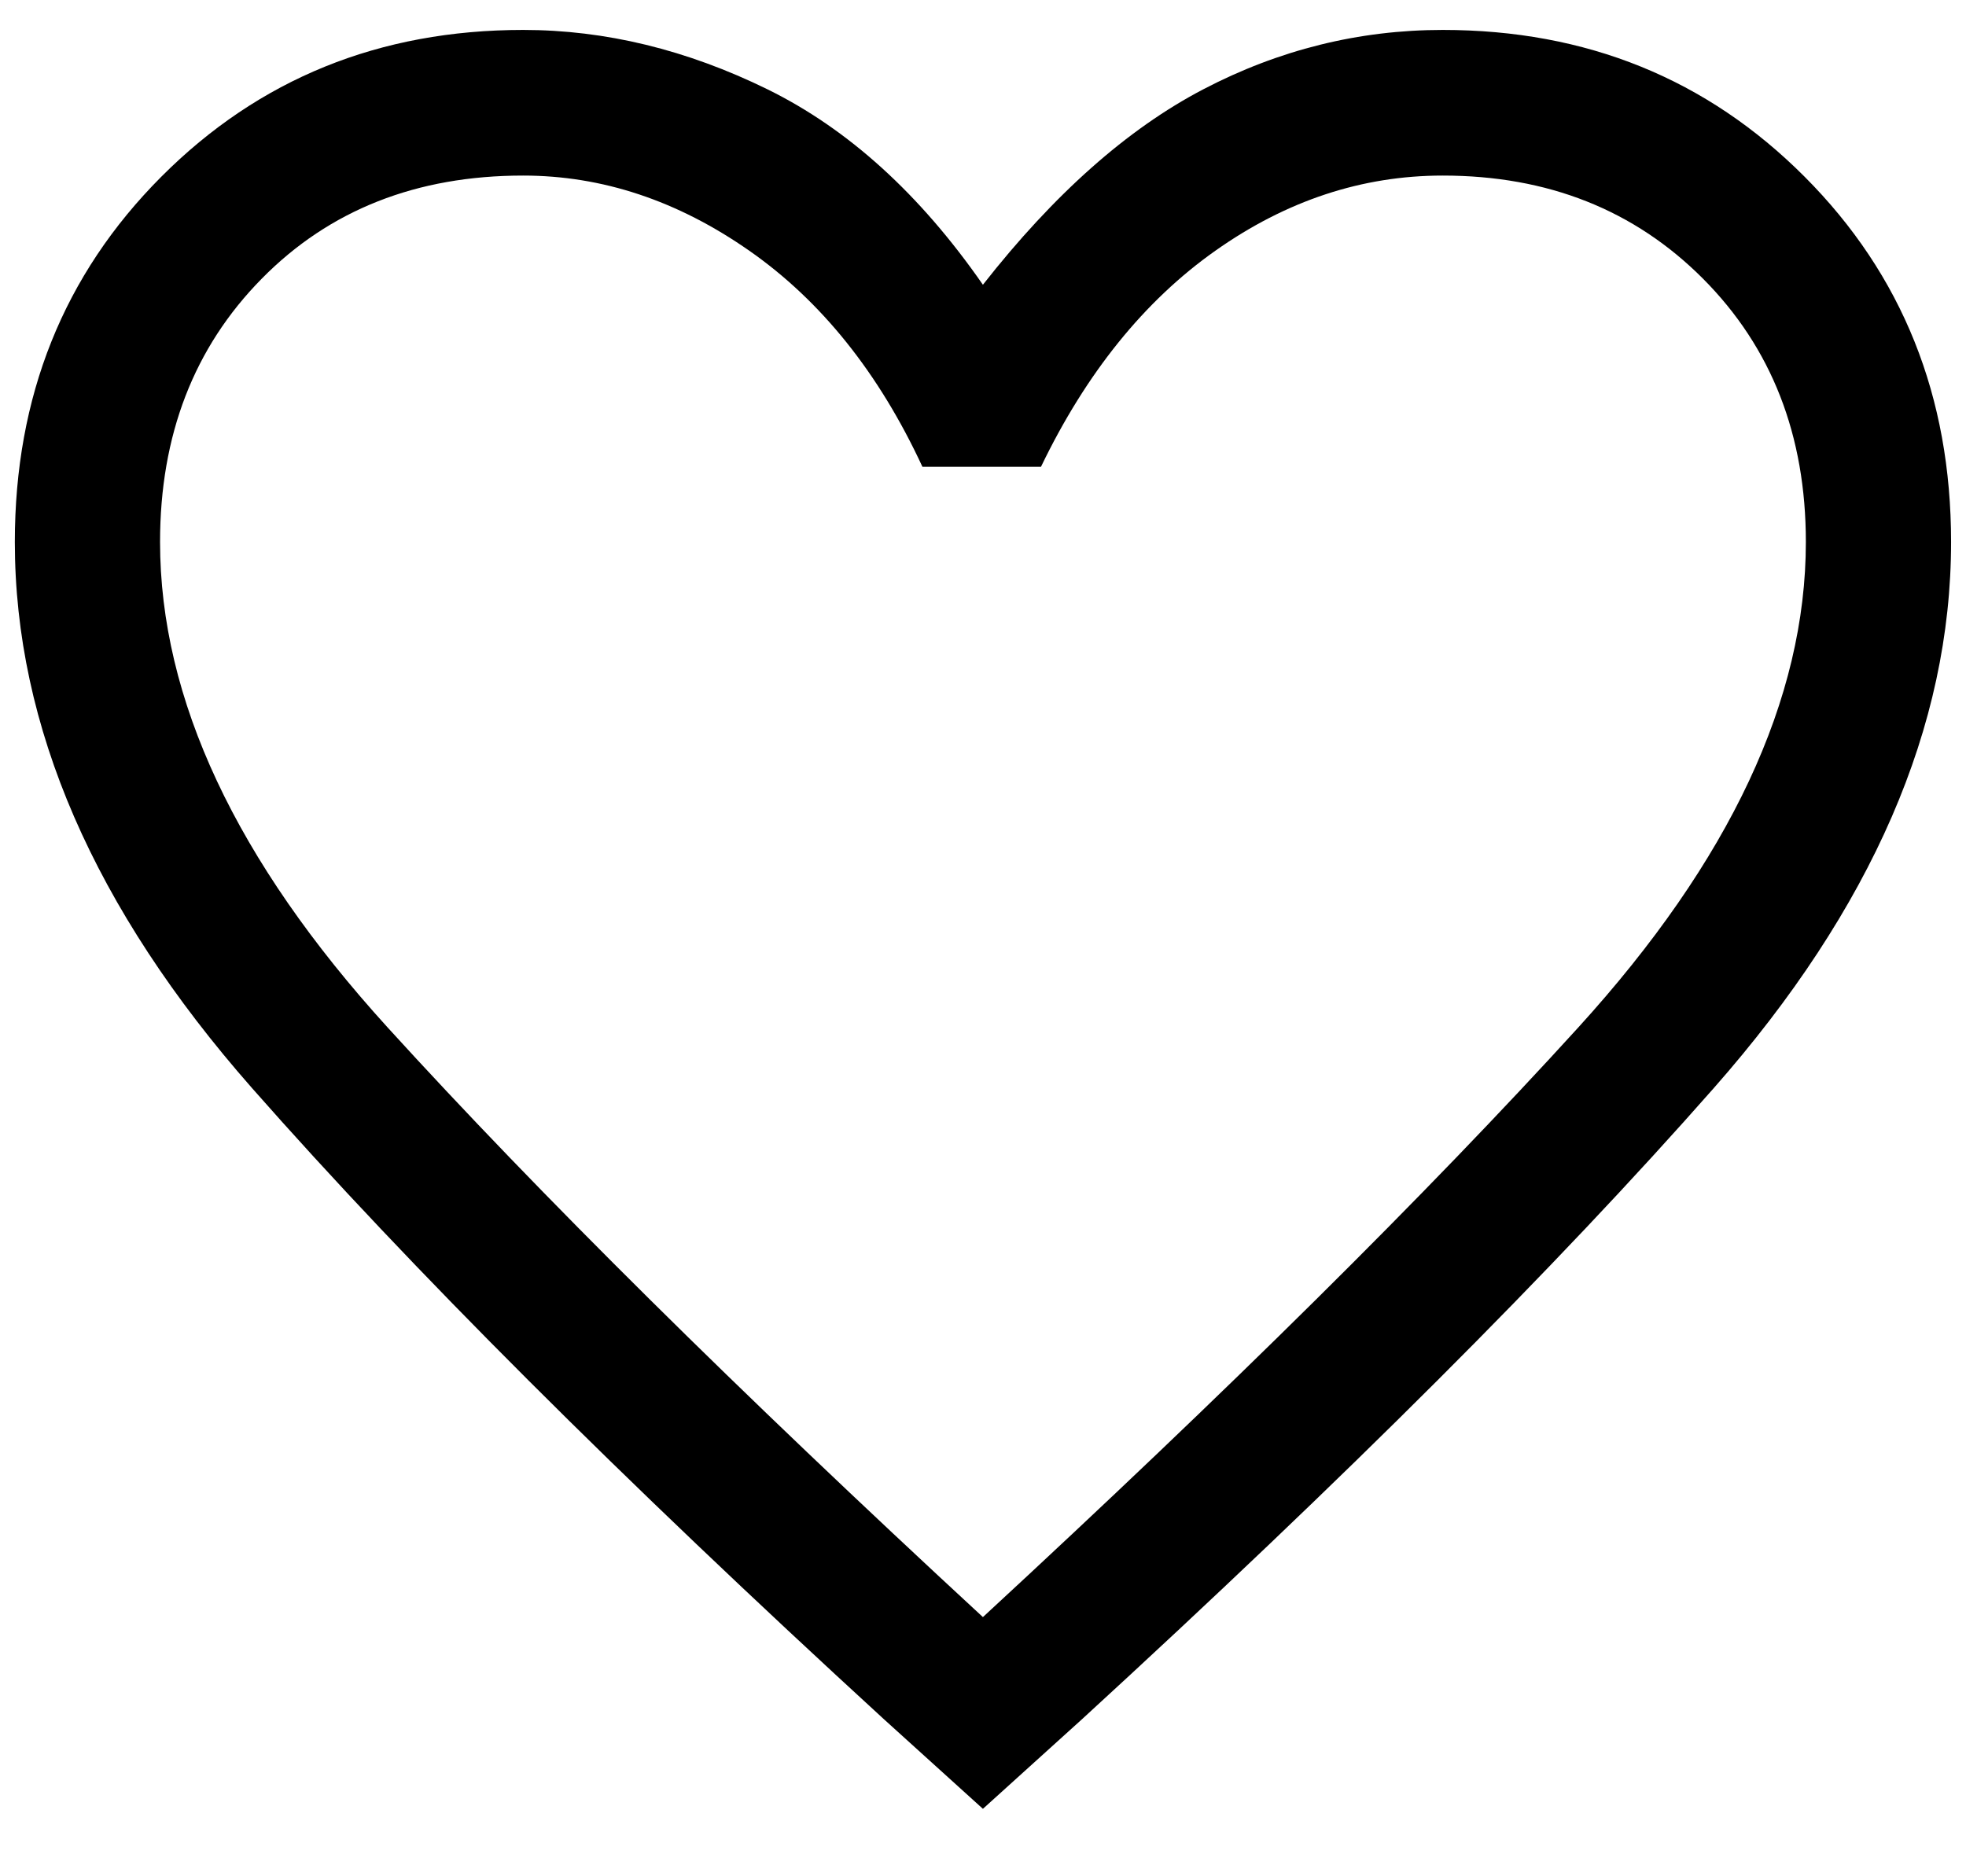 <svg width="22" height="21" viewBox="0 0 22 21"   xmlns="http://www.w3.org/2000/svg">
<path d="M10.999 20.245L9.889 19.24C6.946 16.542 4.59 14.188 2.82 12.178C1.051 10.168 0.166 8.13 0.166 6.066C0.166 4.436 0.712 3.074 1.805 1.978C2.897 0.883 4.247 0.335 5.854 0.335C6.774 0.335 7.686 0.557 8.589 1C9.492 1.444 10.295 2.173 10.999 3.187C11.794 2.173 12.615 1.444 13.464 1C14.312 0.557 15.206 0.335 16.145 0.335C17.752 0.335 19.102 0.883 20.194 1.978C21.287 3.074 21.833 4.436 21.833 6.066C21.833 8.13 20.948 10.168 19.178 12.178C17.409 14.188 15.053 16.542 12.11 19.24L10.999 20.245ZM10.999 18.099C13.744 15.564 15.965 13.364 17.662 11.499C19.359 9.633 20.208 7.823 20.208 6.066C20.208 4.871 19.824 3.889 19.057 3.119C18.289 2.349 17.319 1.965 16.145 1.965C15.242 1.965 14.394 2.245 13.599 2.807C12.805 3.368 12.155 4.174 11.649 5.224H10.322C9.835 4.174 9.189 3.368 8.386 2.807C7.582 2.245 6.738 1.965 5.854 1.965C4.662 1.965 3.687 2.349 2.929 3.119C2.17 3.889 1.791 4.871 1.791 6.066C1.791 7.823 2.64 9.633 4.337 11.499C6.034 13.364 8.255 15.564 10.999 18.099Z"  />
</svg>
